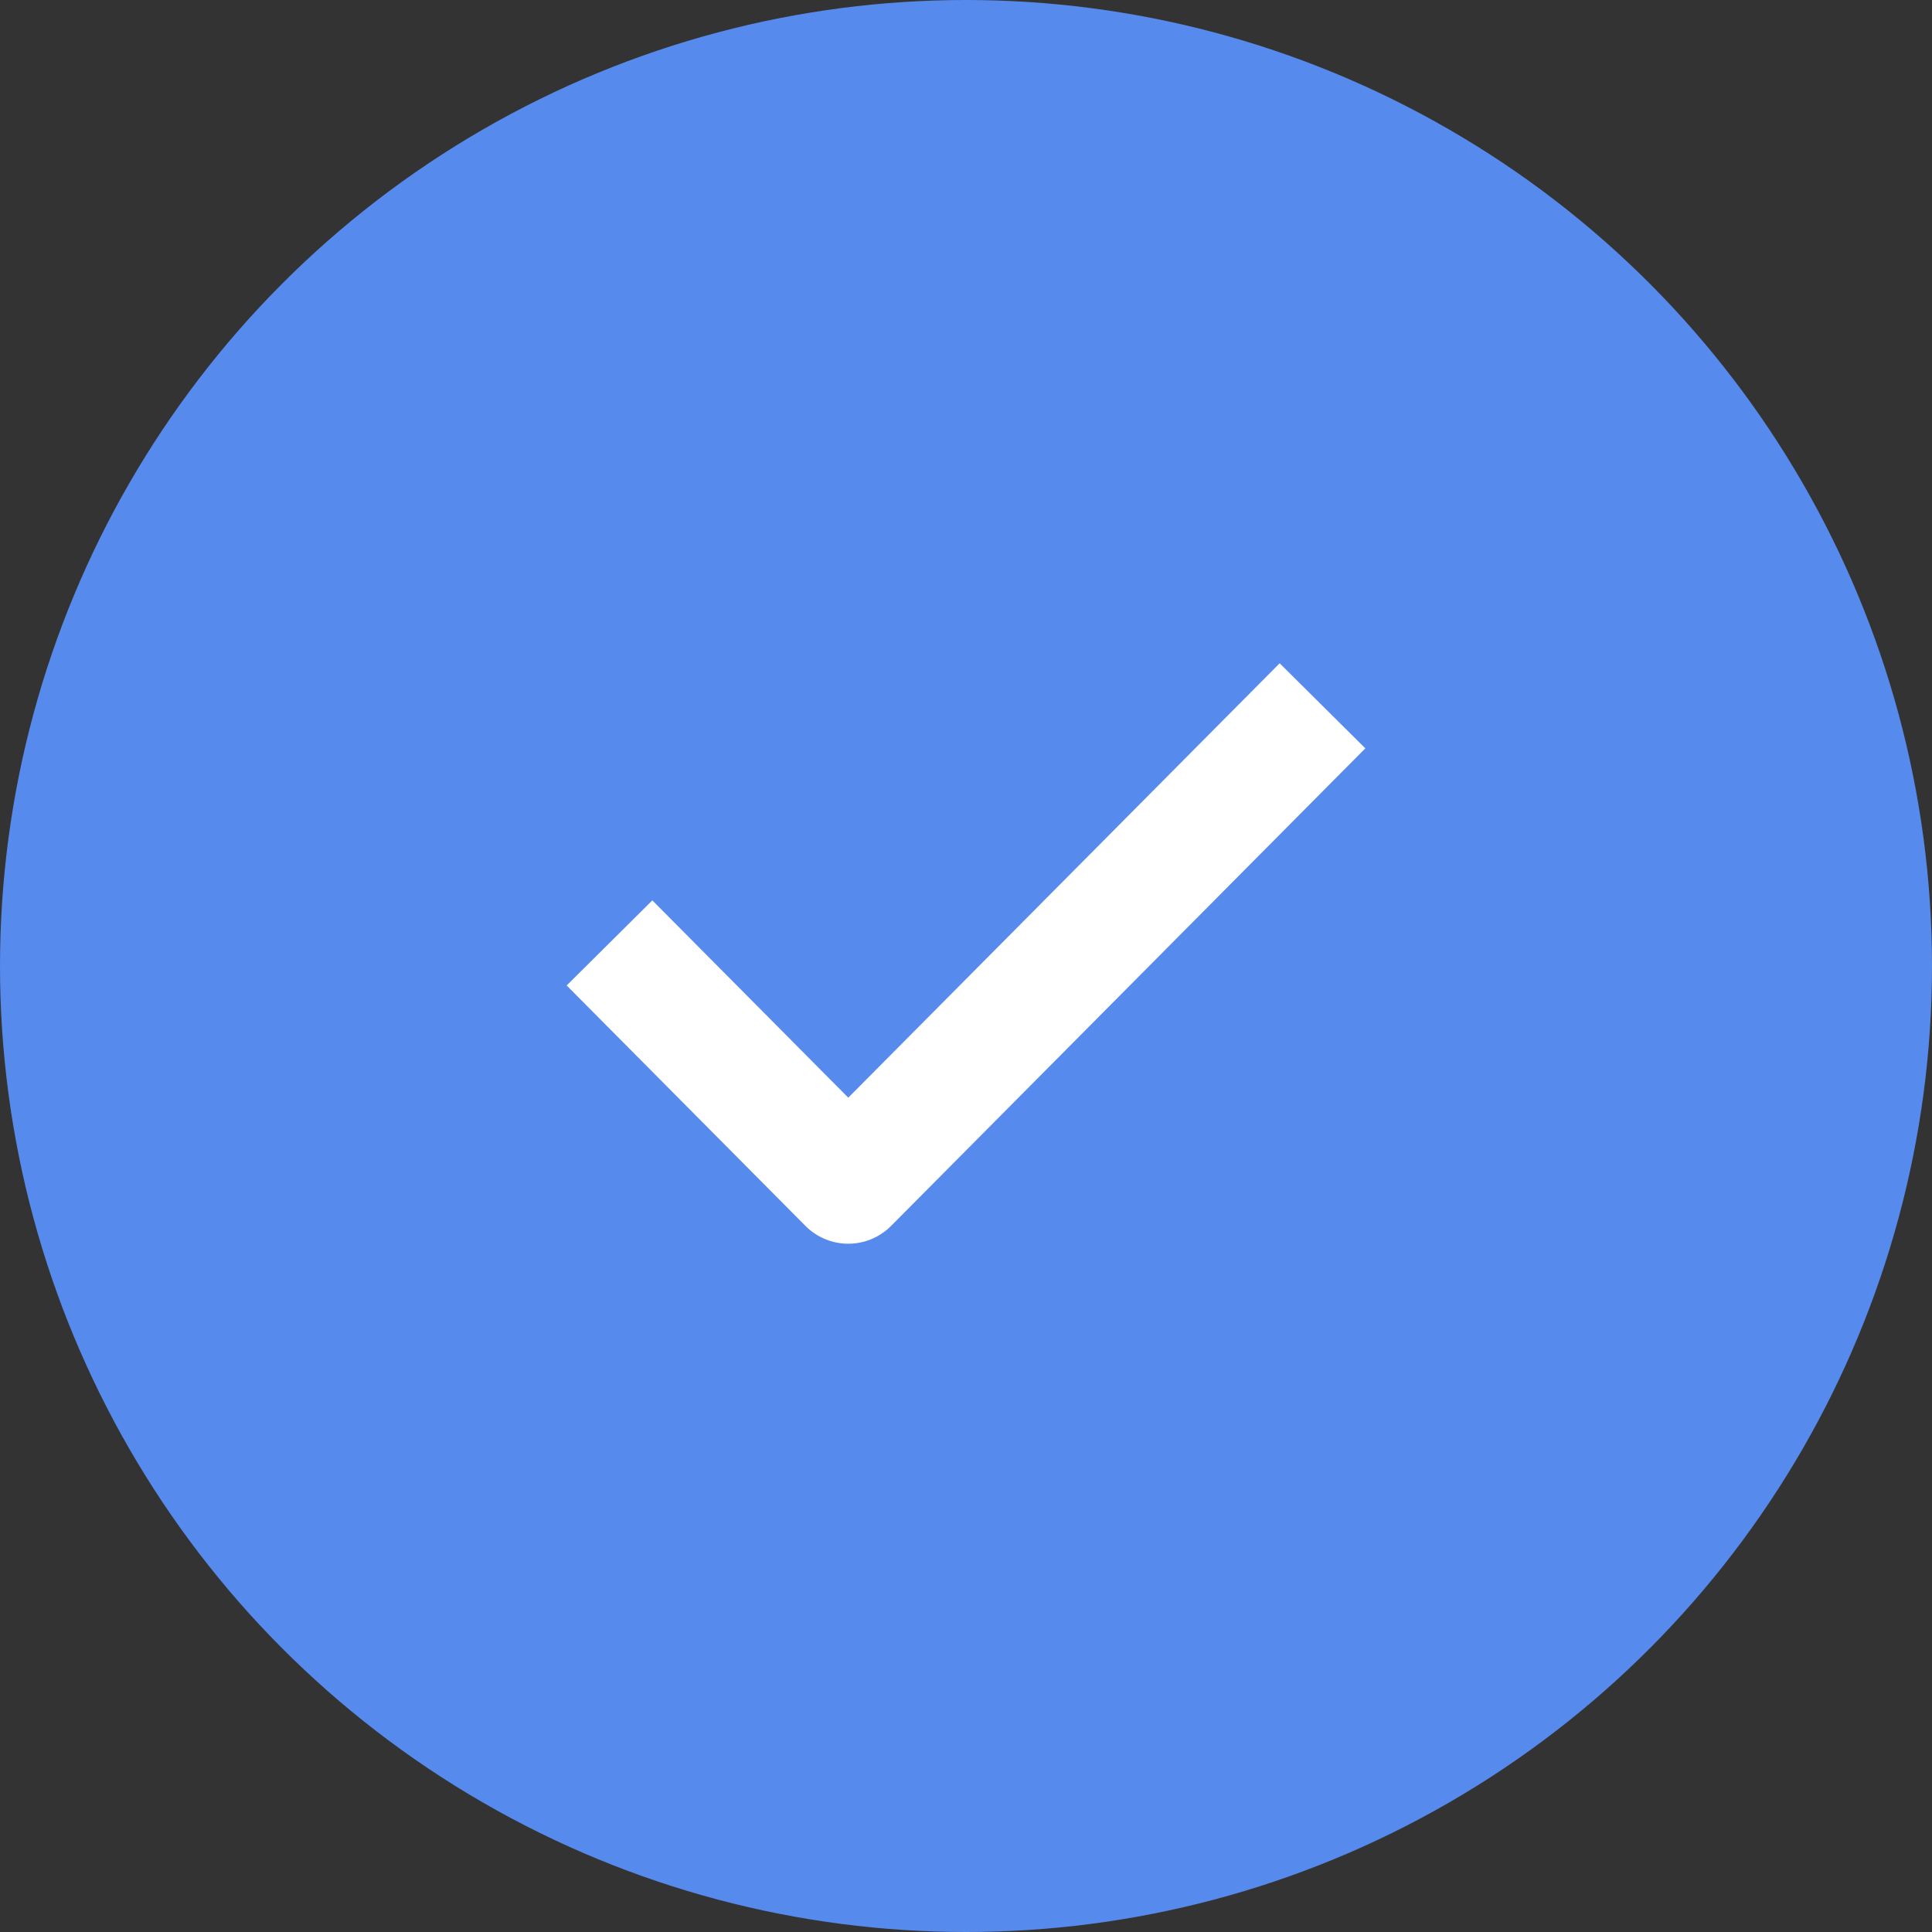 <svg width="80" height="80" viewBox="0 0 80 80" fill="none" xmlns="http://www.w3.org/2000/svg">
<rect x="0" y="0" width="80" height="80" fill="#333333" stroke="none"/>
<circle cx="40" cy="40" r="40" fill="#568AED"/>
<path d="M53 31L35.125 49L27 40.818" stroke="white" stroke-width="5" stroke-linecap="square" stroke-linejoin="round"/>
</svg>
